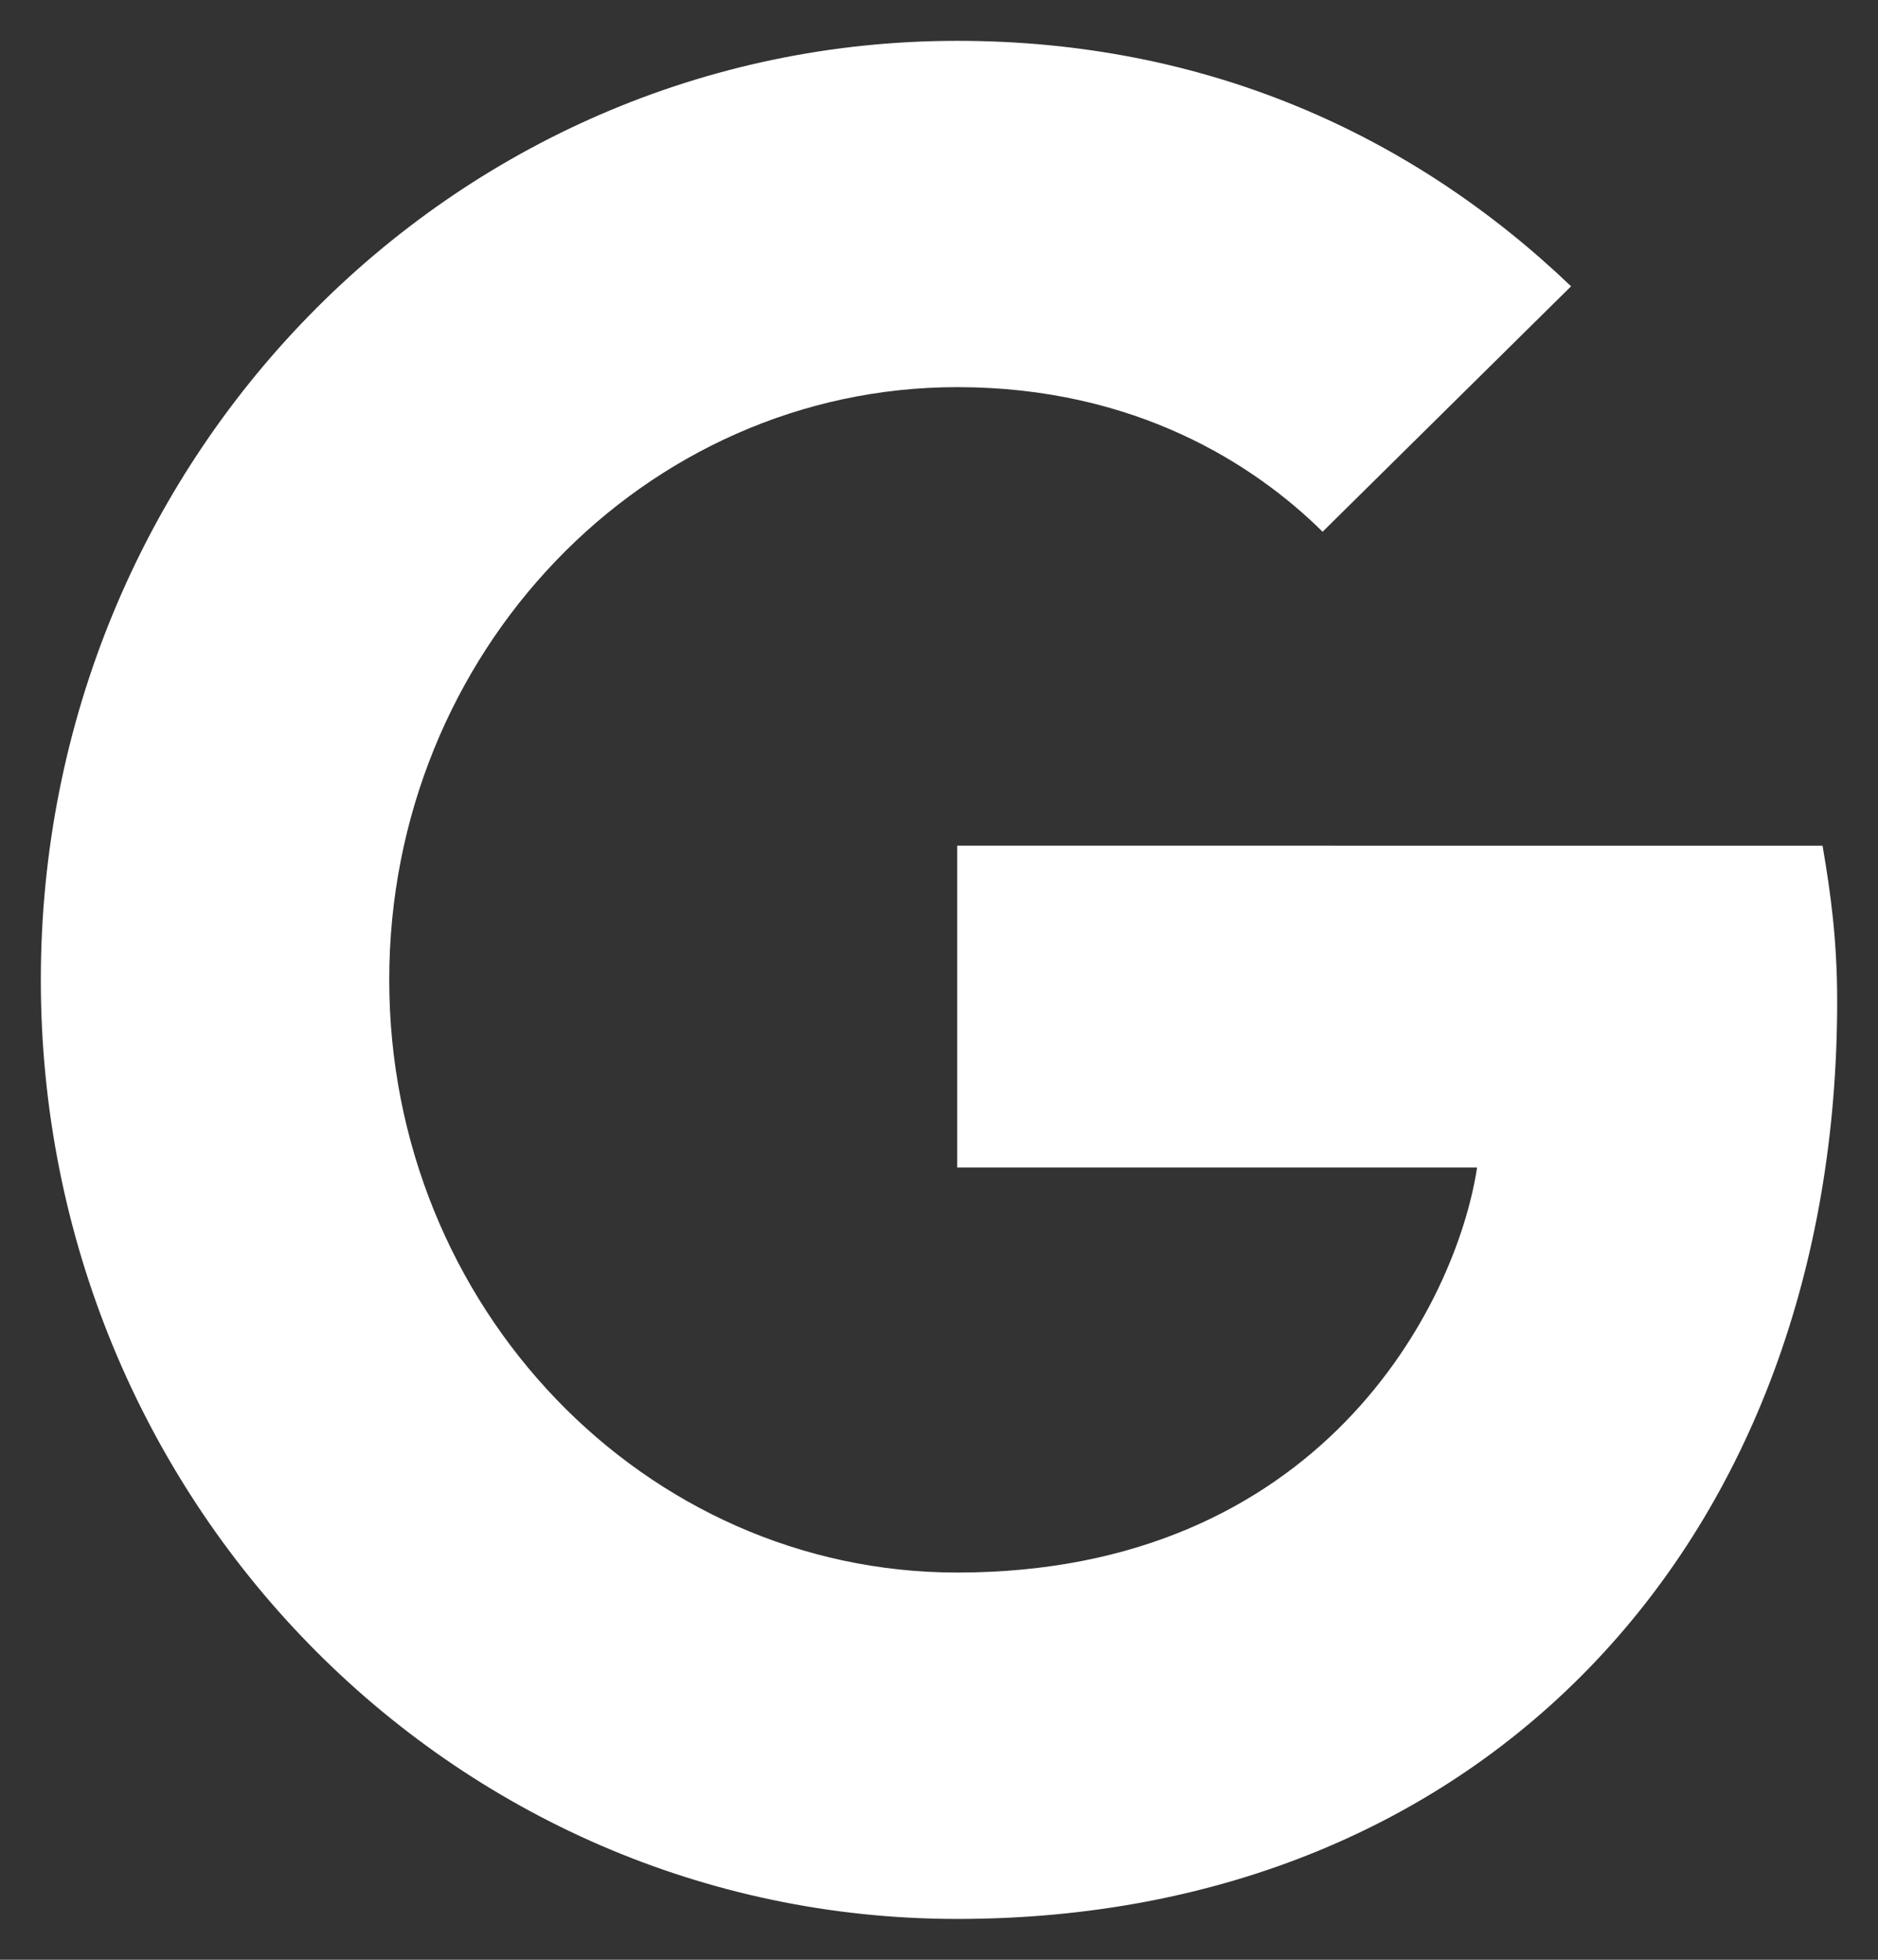 <svg width="23" height="24" viewBox="0 0 23 24" fill="none" xmlns="http://www.w3.org/2000/svg">
<rect x="0" y="0" width="23" height="24" fill="#333333" stroke="none"/>
<path d="M11.723 10.356V14.298H18.09C17.831 15.99 16.165 19.258 11.723 19.258C7.894 19.258 4.767 16.009 4.767 11.999C4.767 7.99 7.894 4.741 11.723 4.741C13.903 4.741 15.365 5.688 16.198 6.512L19.241 3.506C17.287 1.638 14.755 0.5 11.723 0.5C5.519 0.5 0.5 5.64 0.5 12C0.5 18.36 5.519 23.5 11.723 23.5C18.2 23.5 22.5 18.835 22.5 12.262C22.5 11.506 22.419 10.93 22.321 10.357L11.723 10.356Z" fill="white"/>
</svg>

